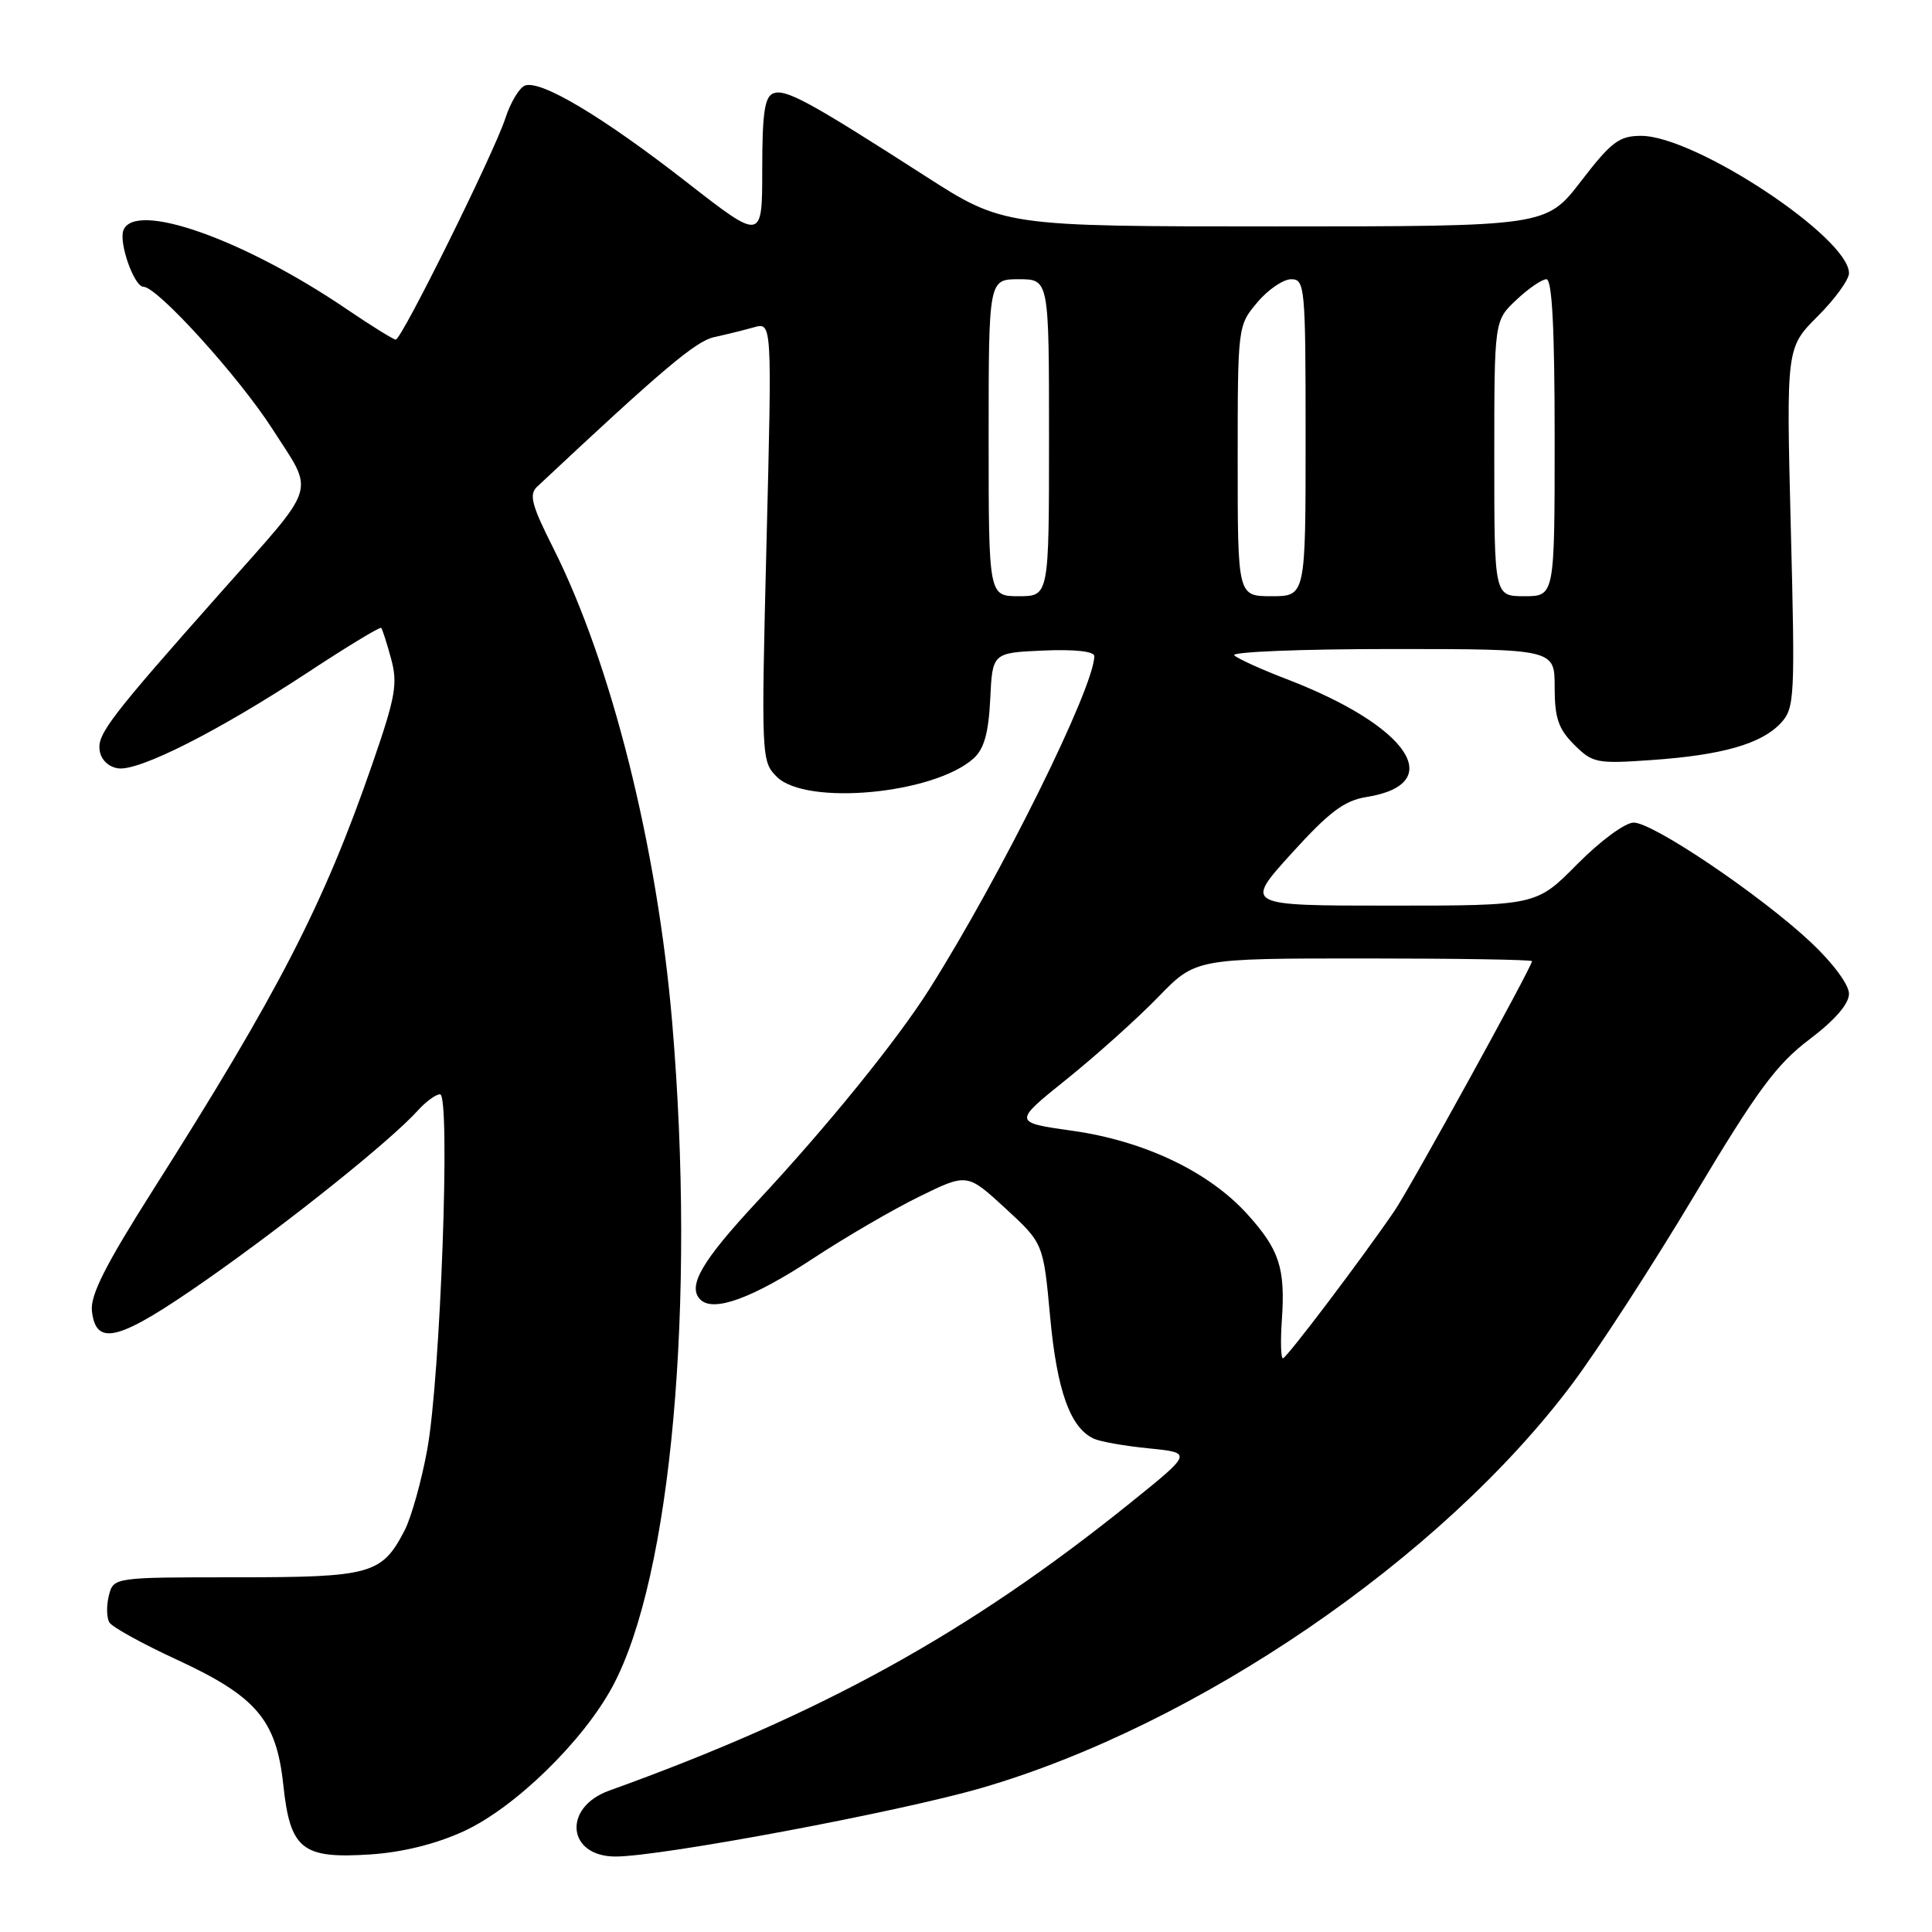 <?xml version="1.0" encoding="UTF-8" standalone="no"?>
<!DOCTYPE svg PUBLIC "-//W3C//DTD SVG 1.1//EN" "http://www.w3.org/Graphics/SVG/1.1/DTD/svg11.dtd" >
<svg xmlns="http://www.w3.org/2000/svg" xmlns:xlink="http://www.w3.org/1999/xlink" version="1.1" viewBox="0 0 256 256">
 <g >
 <path fill="currentColor"
d=" M 61.43 242.66 C 68.19 239.56 77.24 230.76 81.17 223.46 C 88.96 208.95 92.22 172.71 89.07 135.50 C 87.09 112.17 81.01 87.93 73.31 72.62 C 70.44 66.93 70.07 65.51 71.17 64.49 C 87.80 48.91 92.18 45.21 94.63 44.67 C 96.21 44.33 98.58 43.74 99.90 43.37 C 102.30 42.69 102.30 42.69 101.57 71.77 C 100.86 100.36 100.88 100.88 102.92 102.92 C 106.81 106.81 123.78 105.22 129.02 100.48 C 130.40 99.23 130.99 97.12 131.21 92.64 C 131.50 86.50 131.50 86.50 138.25 86.20 C 142.38 86.02 145.00 86.31 145.00 86.93 C 145.00 91.07 132.66 115.99 123.19 131.00 C 118.86 137.85 109.72 149.13 100.34 159.20 C 92.98 167.11 91.04 170.44 92.80 172.20 C 94.52 173.92 99.69 172.04 107.74 166.75 C 112.01 163.94 118.35 160.25 121.82 158.55 C 128.15 155.45 128.15 155.45 133.20 160.09 C 138.25 164.74 138.25 164.74 139.15 174.50 C 140.05 184.28 141.82 189.22 144.95 190.64 C 145.80 191.03 149.09 191.61 152.26 191.92 C 158.02 192.50 158.02 192.50 149.76 199.15 C 128.39 216.36 108.86 227.14 80.71 237.27 C 74.52 239.50 75.15 246.00 81.56 246.00 C 87.57 246.00 119.03 240.11 130.00 236.93 C 158.61 228.63 191.01 206.48 208.30 183.41 C 211.71 178.87 219.00 167.62 224.50 158.42 C 232.85 144.46 235.37 141.05 239.75 137.73 C 243.13 135.18 245.00 133.02 245.00 131.68 C 245.00 130.48 242.88 127.61 239.95 124.86 C 233.31 118.63 219.04 108.99 216.47 109.00 C 215.33 109.00 212.04 111.43 209.00 114.50 C 203.57 120.00 203.57 120.00 184.22 120.00 C 164.87 120.00 164.87 120.00 171.12 113.10 C 176.12 107.59 178.12 106.08 181.06 105.61 C 191.87 103.88 186.68 96.21 170.50 89.99 C 167.20 88.73 164.07 87.31 163.55 86.84 C 163.03 86.38 172.37 86.00 184.30 86.00 C 206.00 86.00 206.00 86.00 206.00 91.05 C 206.00 95.13 206.49 96.58 208.58 98.67 C 211.02 101.11 211.57 101.22 218.83 100.71 C 228.19 100.06 233.39 98.57 235.96 95.82 C 237.80 93.83 237.87 92.57 237.29 69.90 C 236.69 46.08 236.69 46.08 240.84 41.92 C 243.13 39.64 245.00 37.06 245.00 36.20 C 245.00 31.47 224.61 18.00 217.46 18.00 C 214.55 18.00 213.51 18.79 209.50 24.00 C 204.88 30.00 204.88 30.00 168.93 30.00 C 132.98 30.00 132.98 30.00 122.48 23.25 C 107.20 13.43 104.10 11.75 102.47 12.37 C 101.32 12.81 101.00 15.01 101.00 22.44 C 101.00 31.94 101.00 31.94 90.93 24.09 C 79.81 15.43 71.63 10.55 69.55 11.34 C 68.81 11.63 67.64 13.58 66.96 15.68 C 65.47 20.26 53.22 45.00 52.44 45.00 C 52.14 45.00 49.22 43.19 45.95 40.97 C 32.26 31.67 17.86 26.59 16.35 30.52 C 15.72 32.18 17.78 38.00 19.01 38.00 C 20.85 38.00 31.66 49.93 36.08 56.82 C 41.72 65.62 42.29 63.79 29.35 78.39 C 14.66 94.95 12.89 97.25 13.20 99.41 C 13.38 100.67 14.36 101.62 15.66 101.81 C 18.44 102.20 28.97 96.87 40.86 89.05 C 46.01 85.66 50.35 83.03 50.51 83.20 C 50.66 83.36 51.26 85.20 51.82 87.28 C 52.73 90.59 52.41 92.36 49.32 101.28 C 42.88 119.89 36.89 131.50 20.25 157.72 C 13.96 167.64 11.94 171.64 12.18 173.72 C 12.73 178.53 15.77 177.69 27.49 169.49 C 38.37 161.87 51.84 151.08 55.40 147.11 C 56.45 145.95 57.76 145.00 58.31 145.00 C 59.72 145.00 58.37 182.51 56.61 192.08 C 55.85 196.25 54.50 201.06 53.62 202.77 C 50.60 208.61 49.19 209.00 31.30 209.00 C 15.04 209.00 15.04 209.00 14.42 211.44 C 14.09 212.79 14.12 214.38 14.50 214.99 C 14.87 215.60 18.86 217.80 23.36 219.88 C 33.99 224.79 36.61 227.87 37.54 236.51 C 38.45 245.07 40.02 246.32 49.09 245.72 C 53.33 245.44 57.74 244.35 61.43 242.66 Z  M 169.85 174.96 C 170.33 168.04 169.54 165.60 165.28 160.89 C 160.19 155.26 151.65 151.18 142.08 149.83 C 134.22 148.72 134.22 148.72 141.36 142.98 C 145.29 139.82 150.73 134.94 153.46 132.12 C 158.42 127.00 158.42 127.00 180.71 127.00 C 192.97 127.00 203.00 127.16 203.00 127.36 C 203.00 128.08 186.86 157.39 184.80 160.41 C 180.50 166.72 170.48 179.96 170.00 179.98 C 169.72 179.99 169.66 177.73 169.85 174.96 Z  M 131.00 58.00 C 131.00 37.00 131.00 37.00 135.00 37.00 C 139.00 37.00 139.00 37.00 139.00 58.00 C 139.00 79.00 139.00 79.00 135.00 79.00 C 131.00 79.00 131.00 79.00 131.00 58.00 Z  M 164.00 61.08 C 164.00 43.25 164.01 43.14 166.59 40.08 C 168.01 38.38 170.04 37.00 171.09 37.00 C 172.91 37.00 173.00 37.99 173.00 58.00 C 173.00 79.00 173.00 79.00 168.50 79.00 C 164.00 79.00 164.00 79.00 164.00 61.08 Z  M 198.00 60.75 C 198.00 42.49 198.00 42.49 200.91 39.75 C 202.51 38.24 204.31 37.00 204.91 37.00 C 205.66 37.00 206.00 43.51 206.00 58.00 C 206.00 79.00 206.00 79.00 202.00 79.00 C 198.00 79.00 198.00 79.00 198.00 60.75 Z "/>
</g>
</svg>
